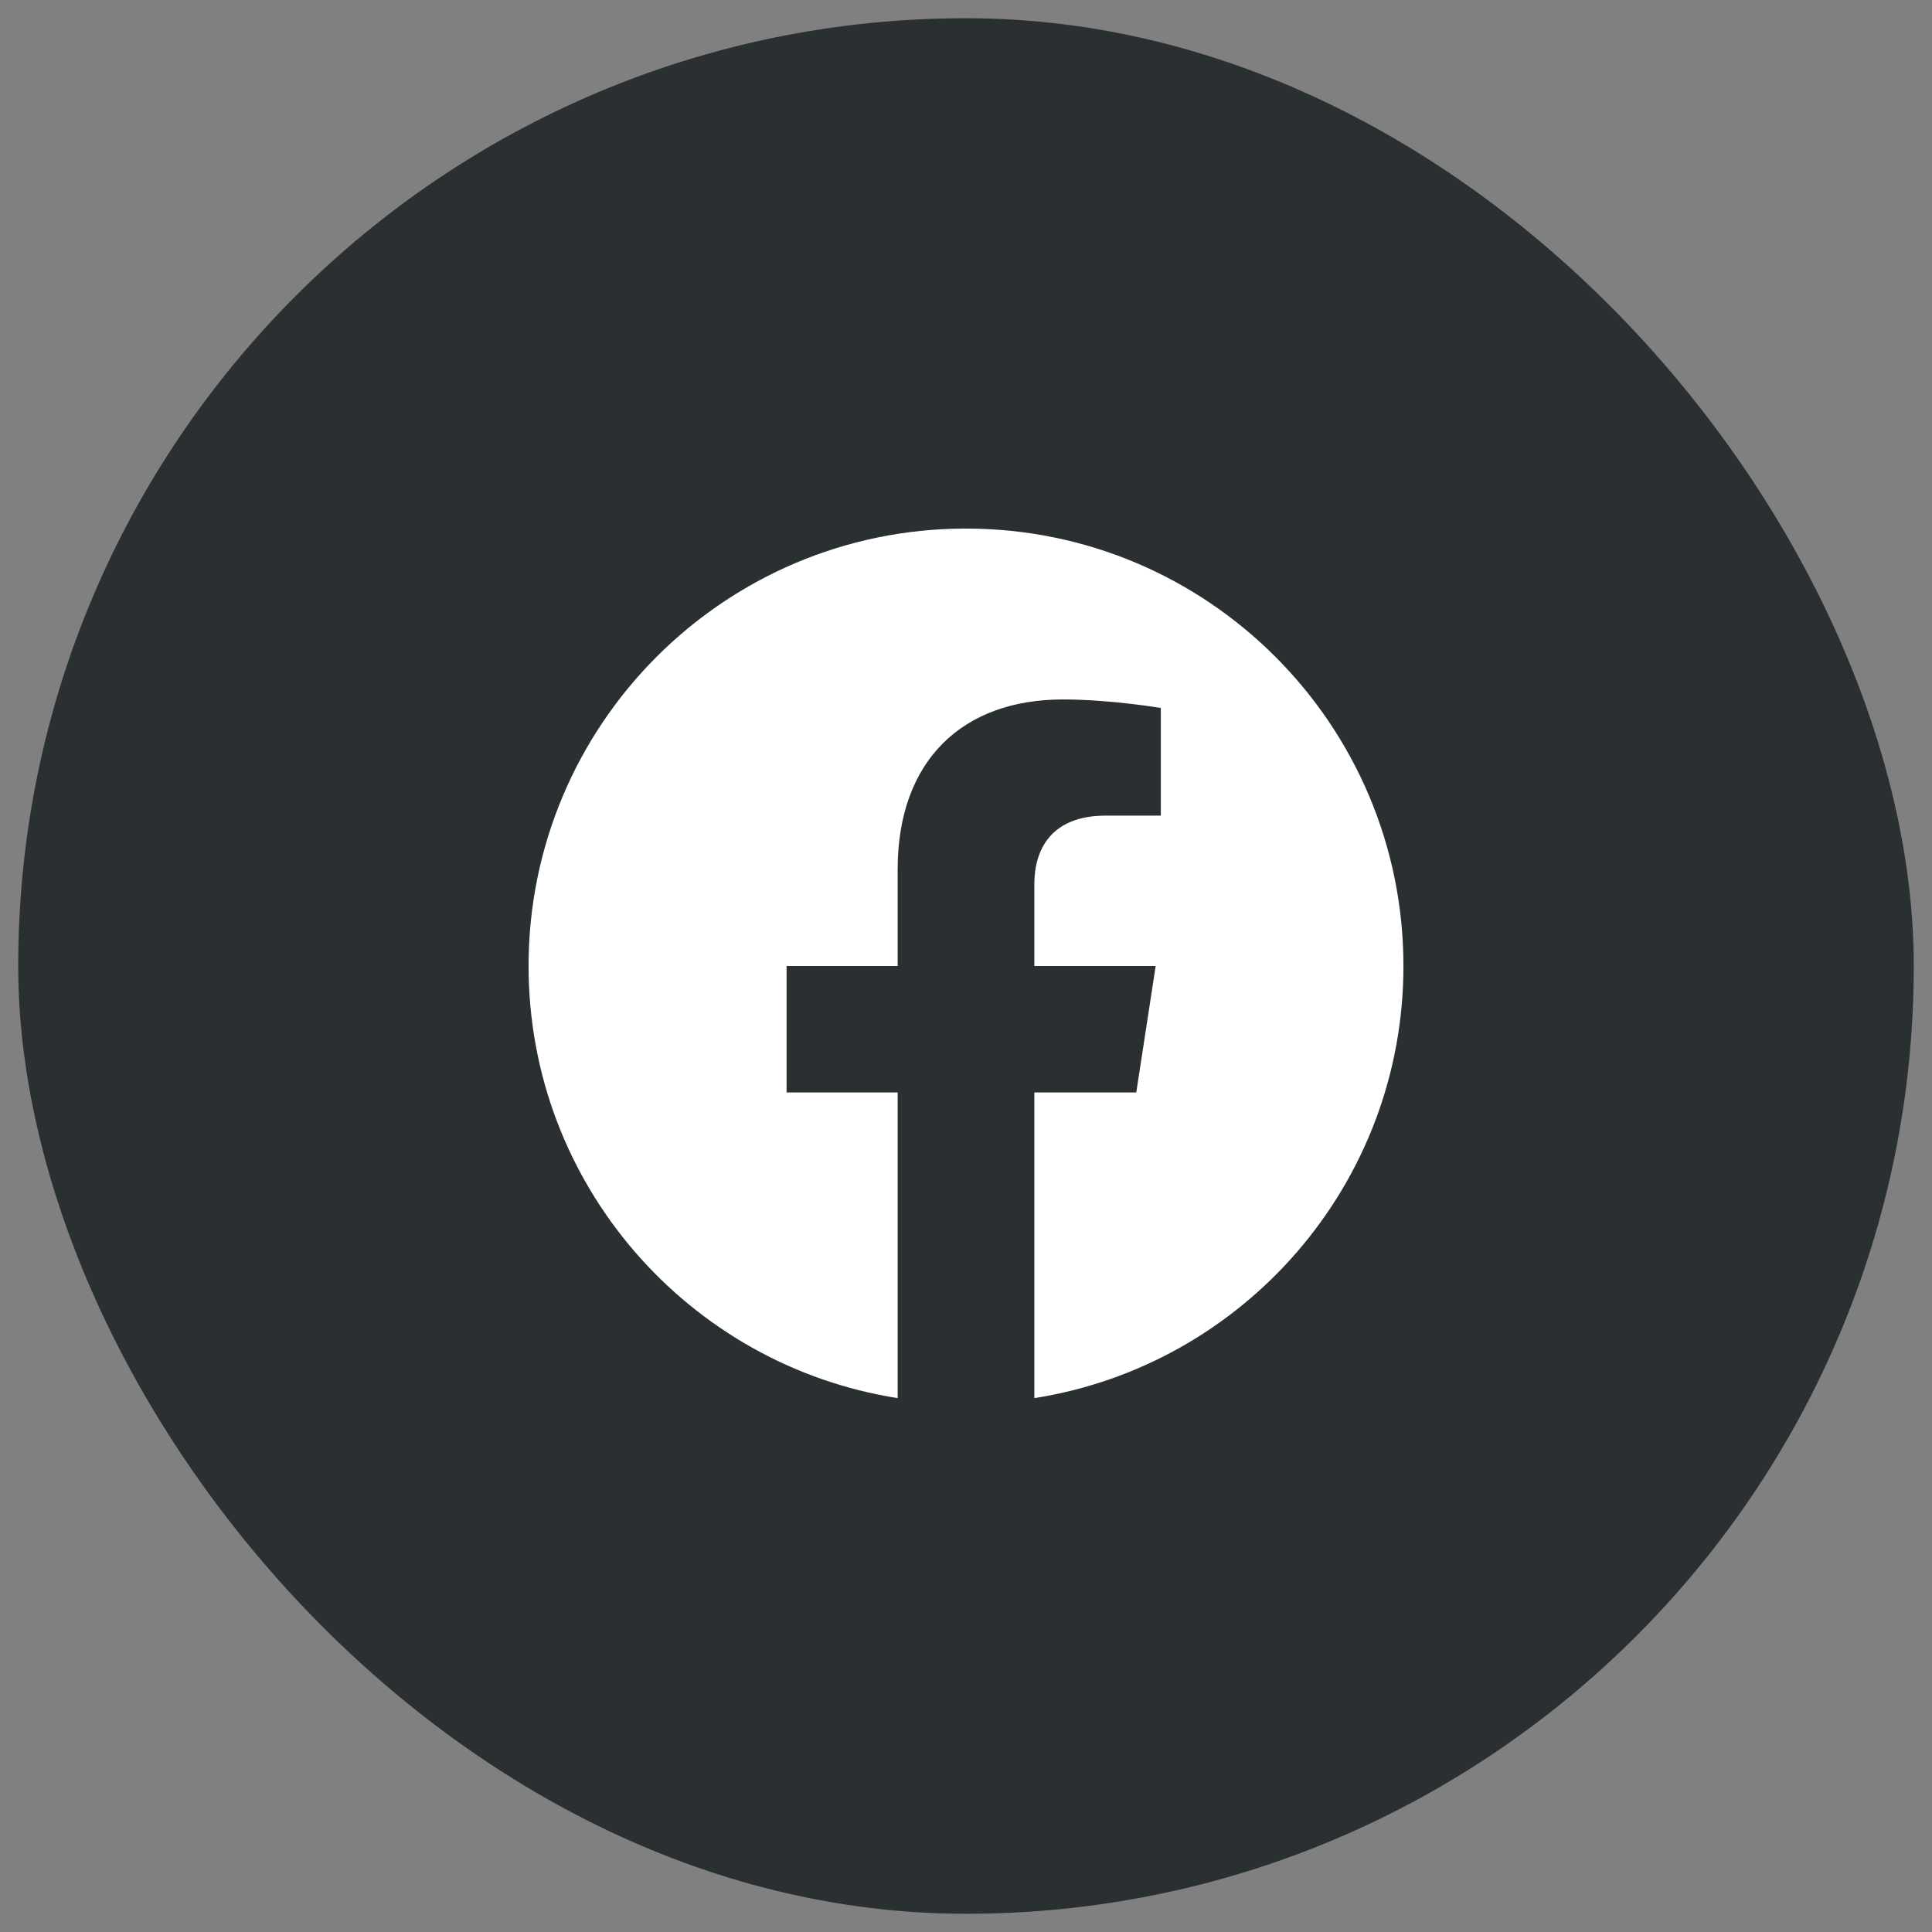 <svg width="53" height="53" viewBox="0 0 53 53" fill="none" xmlns="http://www.w3.org/2000/svg">
<rect x="0" y="0" width="53" height="53" fill="#808080" stroke="none"/>
<rect x="0.5" y="0.5" width="52" height="52" rx="26" fill="#2A2F32"/>
<g clip-path="url(#clip0_2027_15908)">
<path d="M38.5 26.5C38.5 19.873 33.127 14.5 26.5 14.5C19.873 14.5 14.5 19.873 14.5 26.5C14.5 32.489 18.888 37.454 24.625 38.354V29.969H21.578V26.5H24.625V23.856C24.625 20.849 26.417 19.188 29.158 19.188C30.47 19.188 31.844 19.422 31.844 19.422V22.375H30.331C28.84 22.375 28.375 23.3 28.375 24.25V26.5H31.703L31.171 29.969H28.375V38.354C34.112 37.454 38.5 32.489 38.5 26.5Z" fill="white"/>
</g>
<defs>
<clipPath id="clip0_2027_15908">
<rect width="24" height="24" fill="white" transform="translate(14.5 14.5)"/>
</clipPath>
</defs>
</svg>
